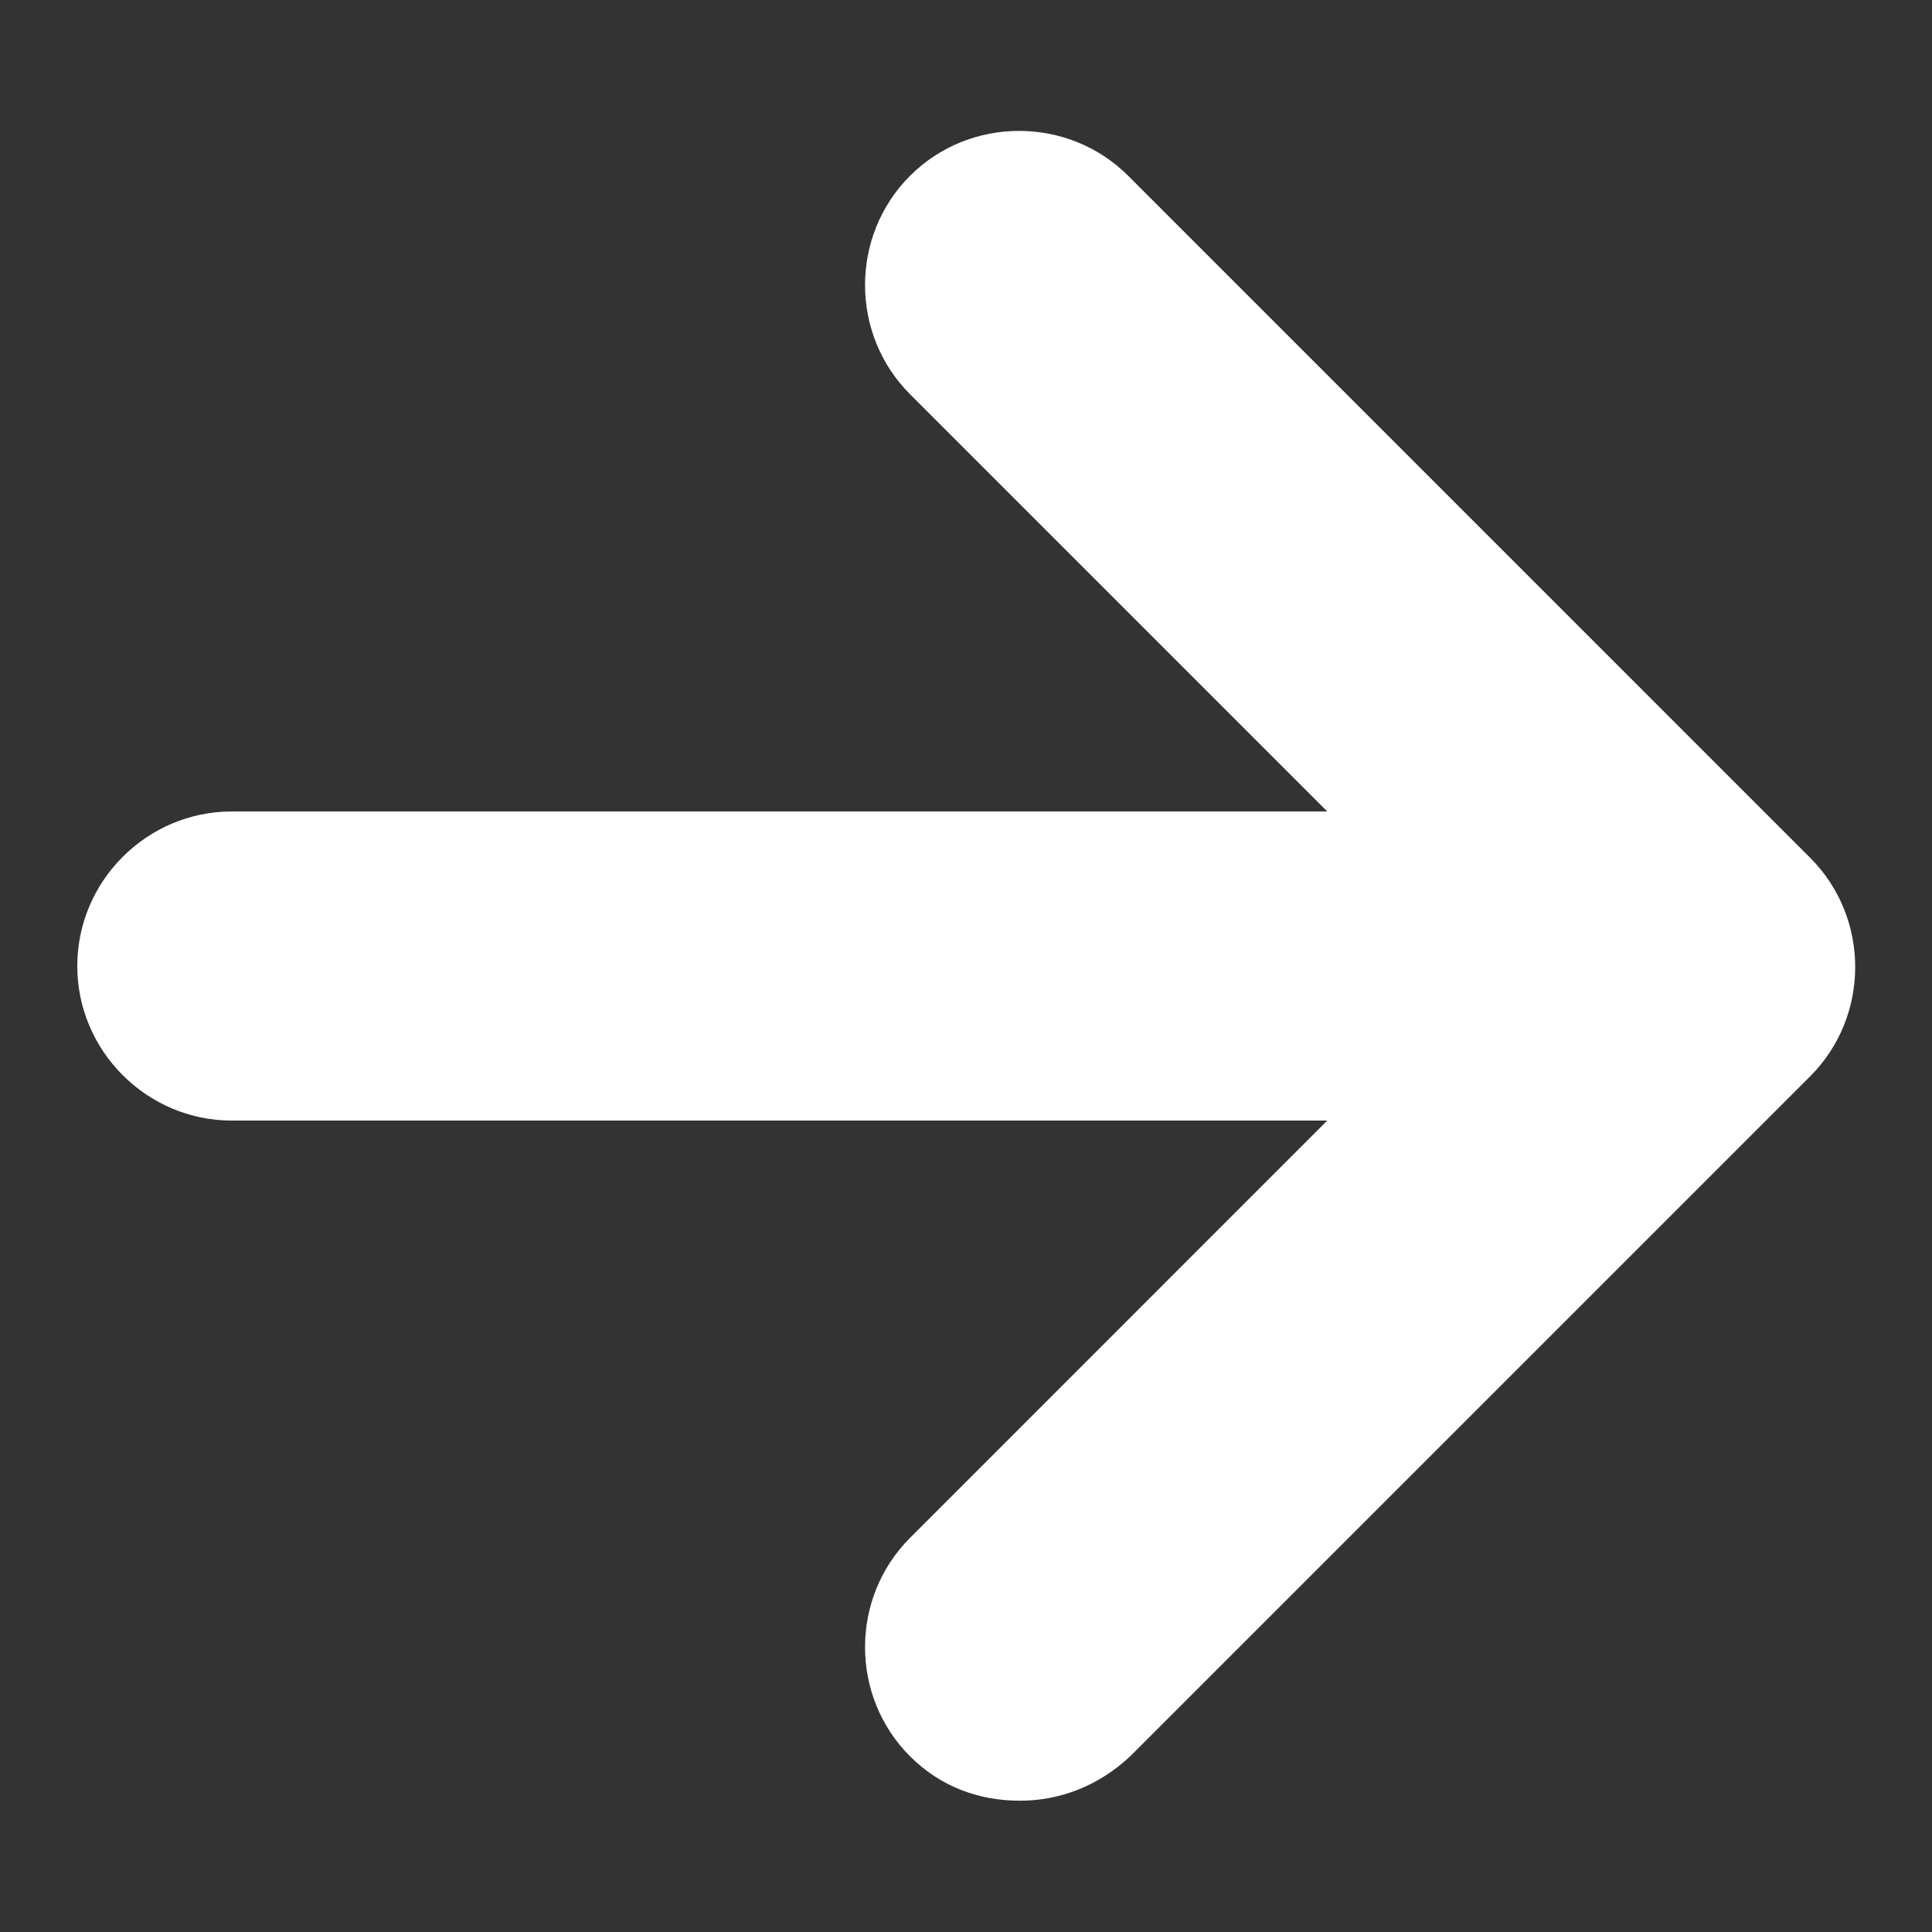 <?xml version="1.0" encoding="UTF-8"?>
<svg fill="#FFFFFF" width="100pt" height="100pt" version="1.1" viewBox="0 0 100 100" xmlns="http://www.w3.org/2000/svg">
 <rect x="0" y="0" width="100" height="100" fill="#333333" stroke="none"/>
 <path d="m58.398 9.102c-3.098-3.102-8.199-3.102-11.297 0-3.102 3.102-3.102 8.199 0 11.301l21.598 21.598h-56.699c-4.398 0-8 3.602-8 8s3.602 8 8 8h56.699l-21.598 21.602c-3.102 3.102-3.102 8.199 0 11.301 1.602 1.602 3.602 2.301 5.699 2.301 2.102 0 4.102-0.801 5.699-2.301l35.199-35.199c3.102-3.102 3.102-8.199 0-11.301z"/>
</svg>
